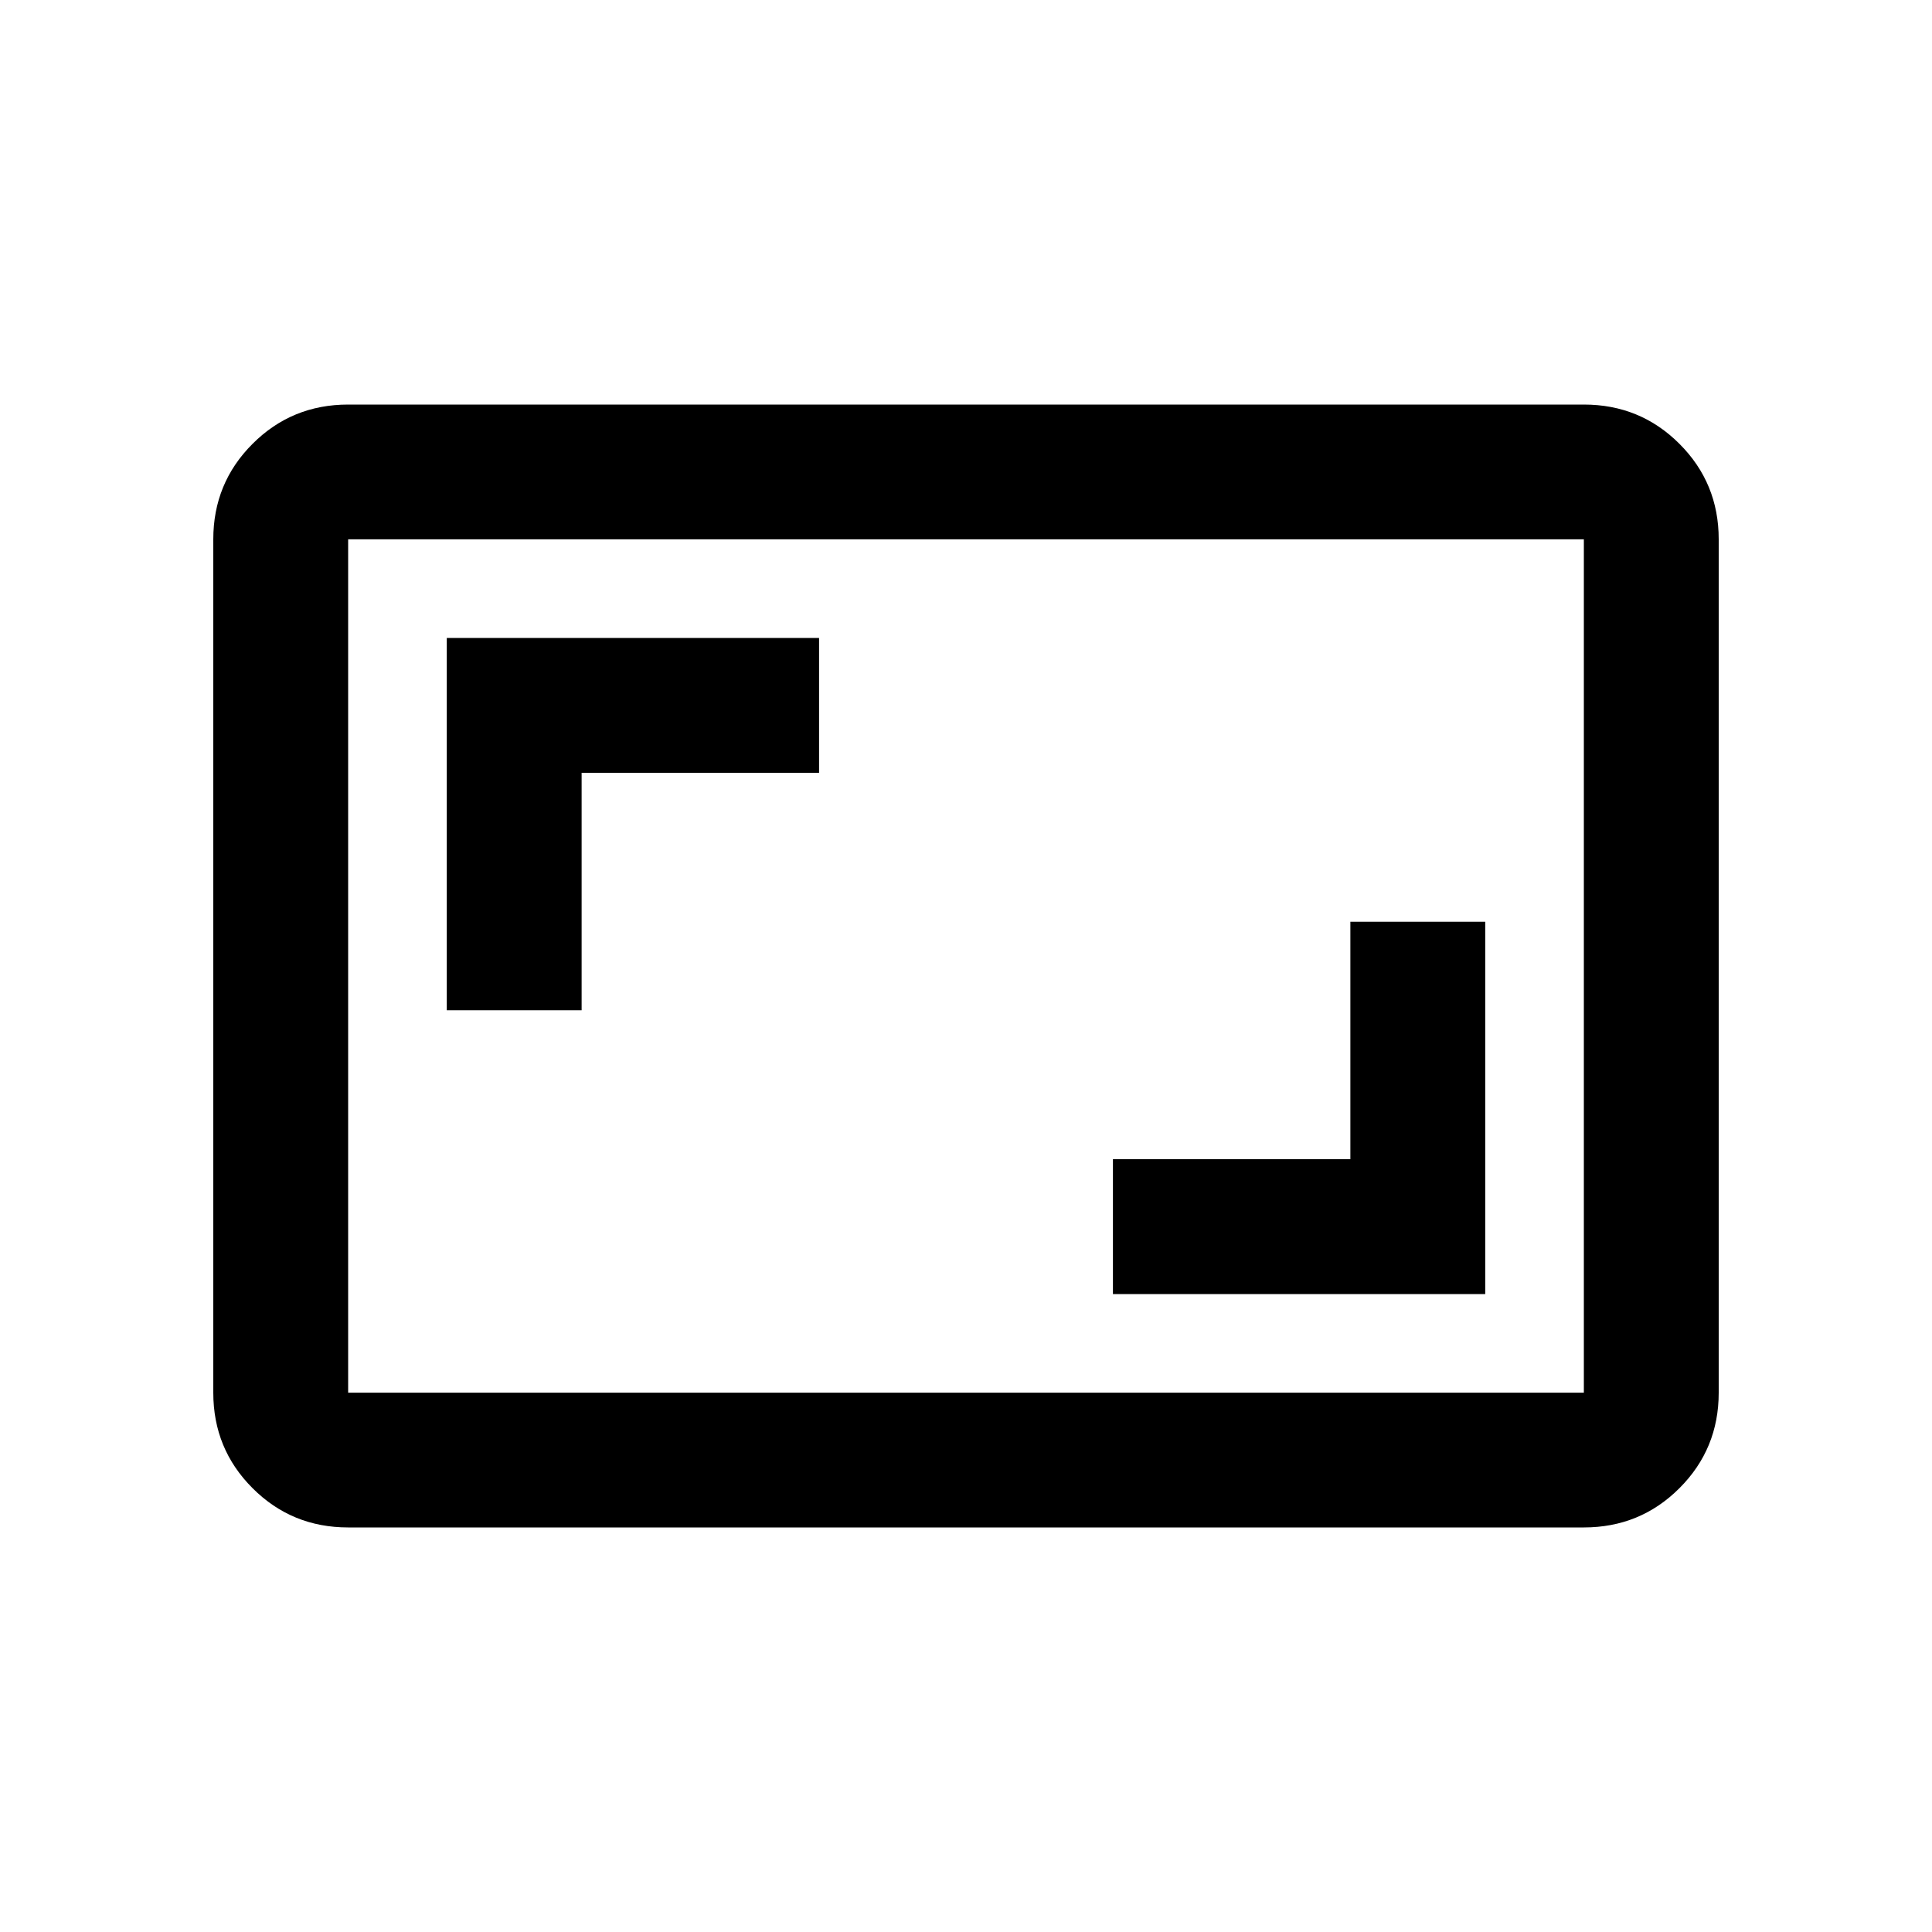 <svg xmlns="http://www.w3.org/2000/svg" height="20" width="20"><path d="M11.521 13.396h3.854V9.542h-1.396V12h-2.458Zm-6.896-2.938h1.396V8h2.458V6.604H4.625Zm-1.021 5.354q-.583 0-.989-.406-.407-.406-.407-.989V5.583q0-.583.407-.989.406-.406.989-.406h12.792q.583 0 .989.406.407.406.407.989v8.834q0 .583-.407.989-.406.406-.989.406Zm0-1.395h12.792V5.583H3.604v8.834Zm0 0V5.583v8.834Z"/></svg>